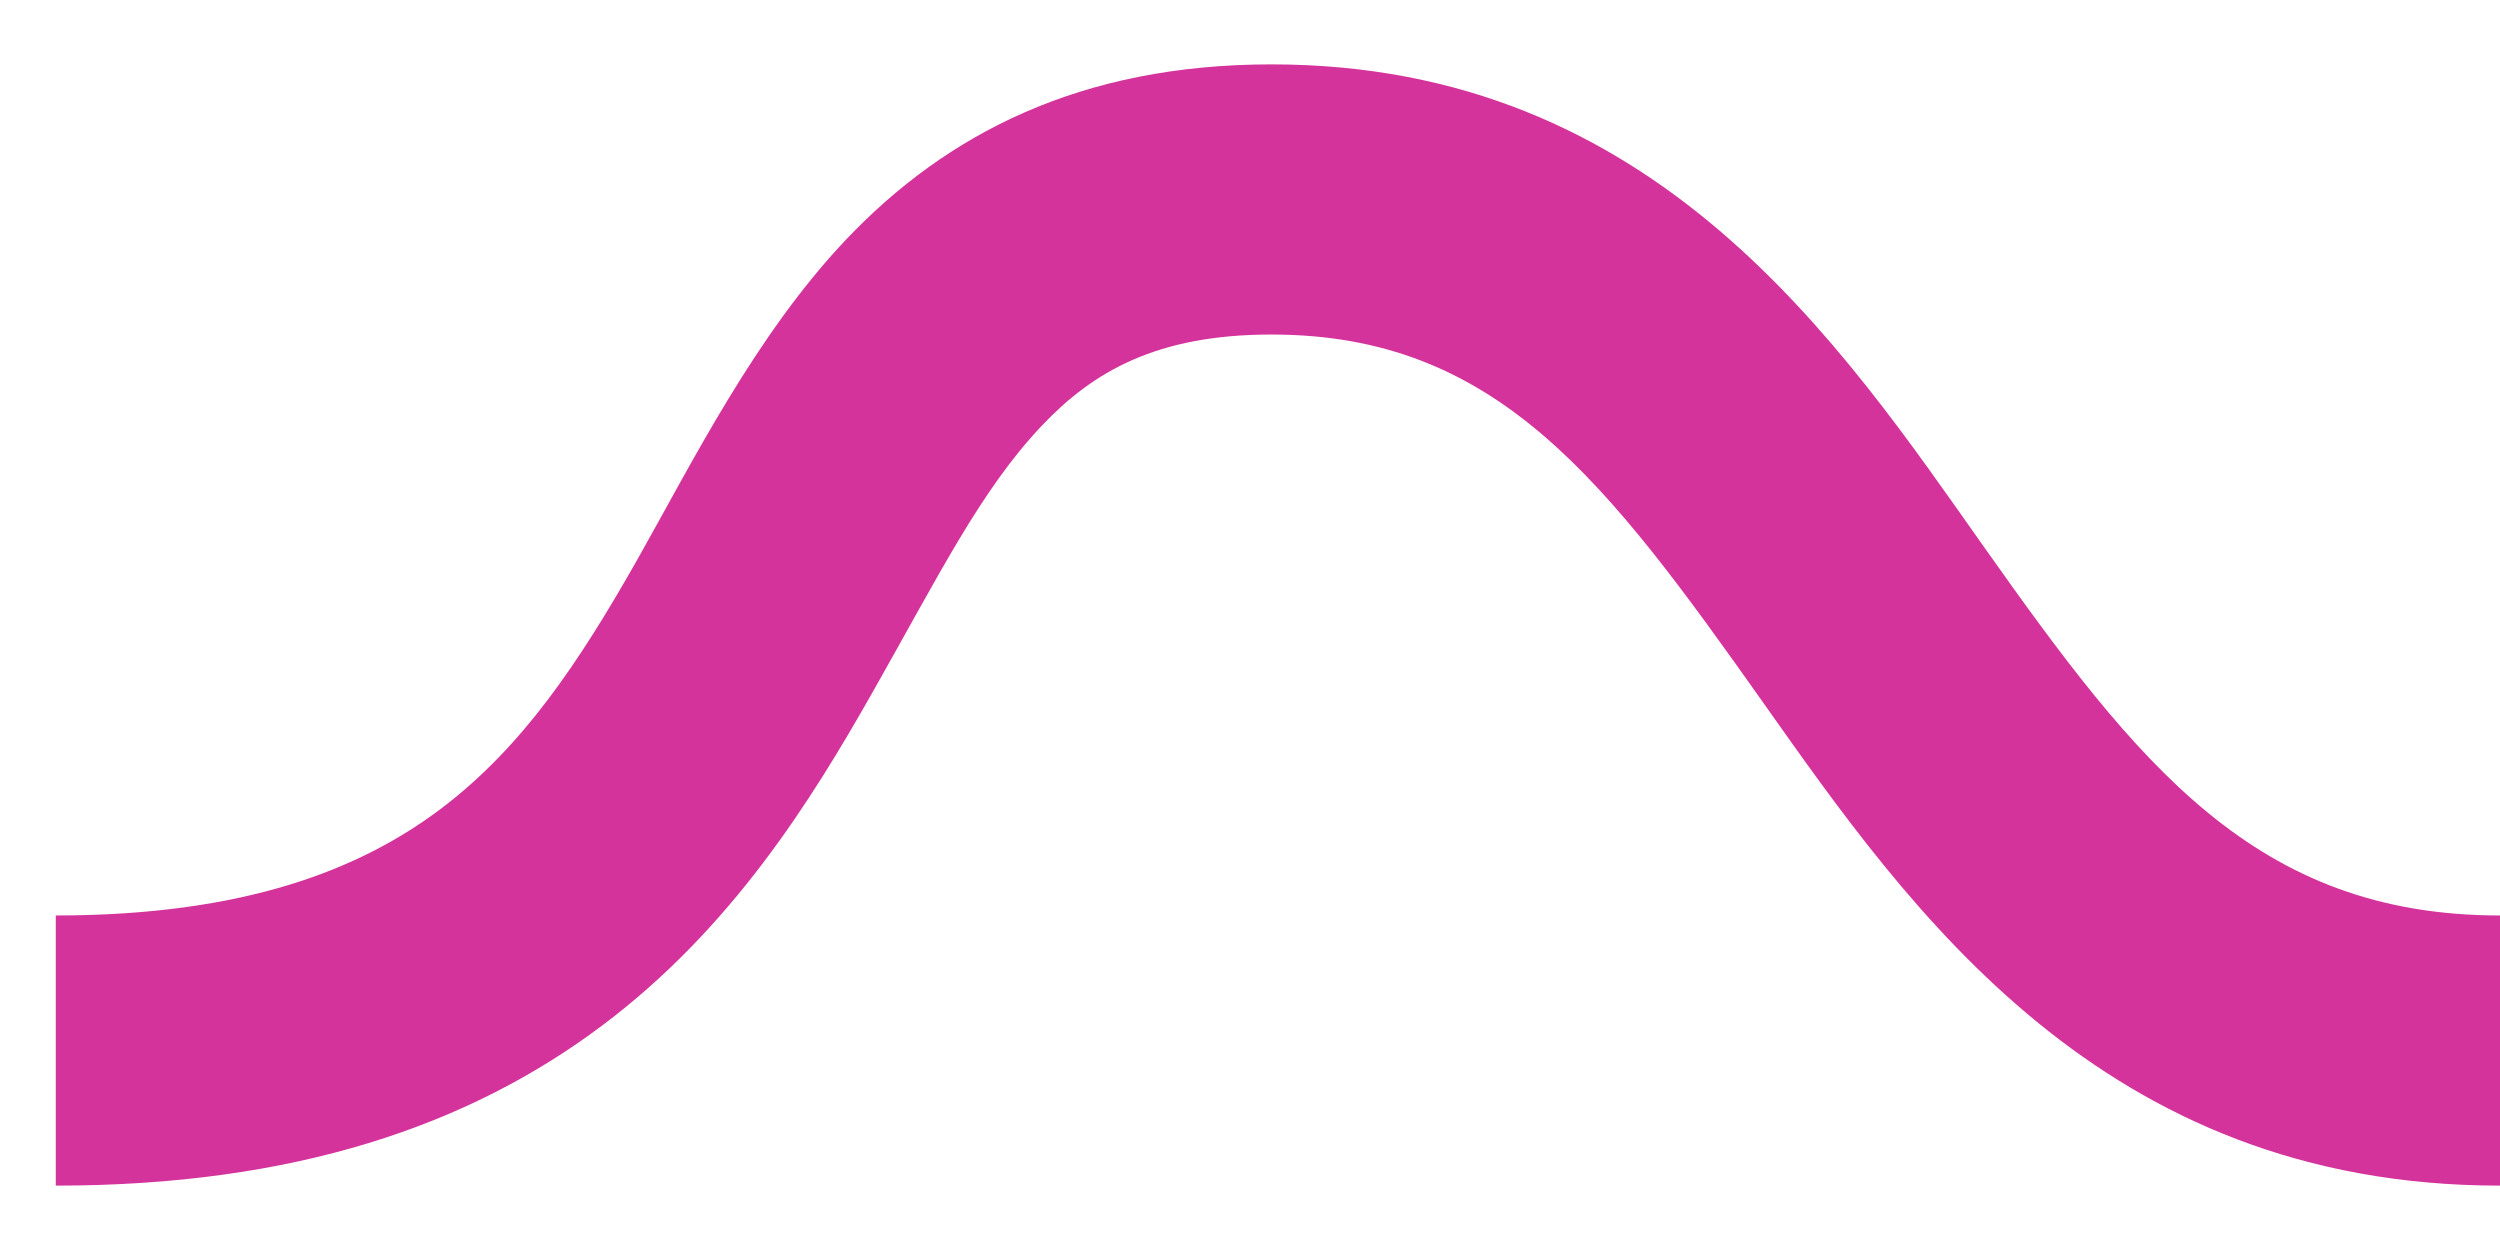 <svg width="16" height="8" viewBox="0 0 16 8" fill="none" xmlns="http://www.w3.org/2000/svg">
<path d="M0.357 5.859C1.572 5.859 2.308 5.561 2.815 5.181C3.344 4.784 3.707 4.238 4.083 3.574C4.429 2.962 4.836 2.143 5.415 1.533C6.058 0.856 6.915 0.412 8.137 0.412C10.602 0.412 11.78 2.203 12.698 3.501C13.684 4.896 14.437 5.859 16 5.859L16 7.588C13.448 7.588 12.225 5.827 11.286 4.499C10.278 3.074 9.583 2.141 8.137 2.141C7.404 2.141 6.996 2.378 6.669 2.723C6.279 3.134 6.012 3.676 5.587 4.426C5.192 5.123 4.685 5.94 3.853 6.564C2.999 7.205 1.882 7.588 0.357 7.588L0.357 5.859Z" fill="#D5339C"/>
</svg>
